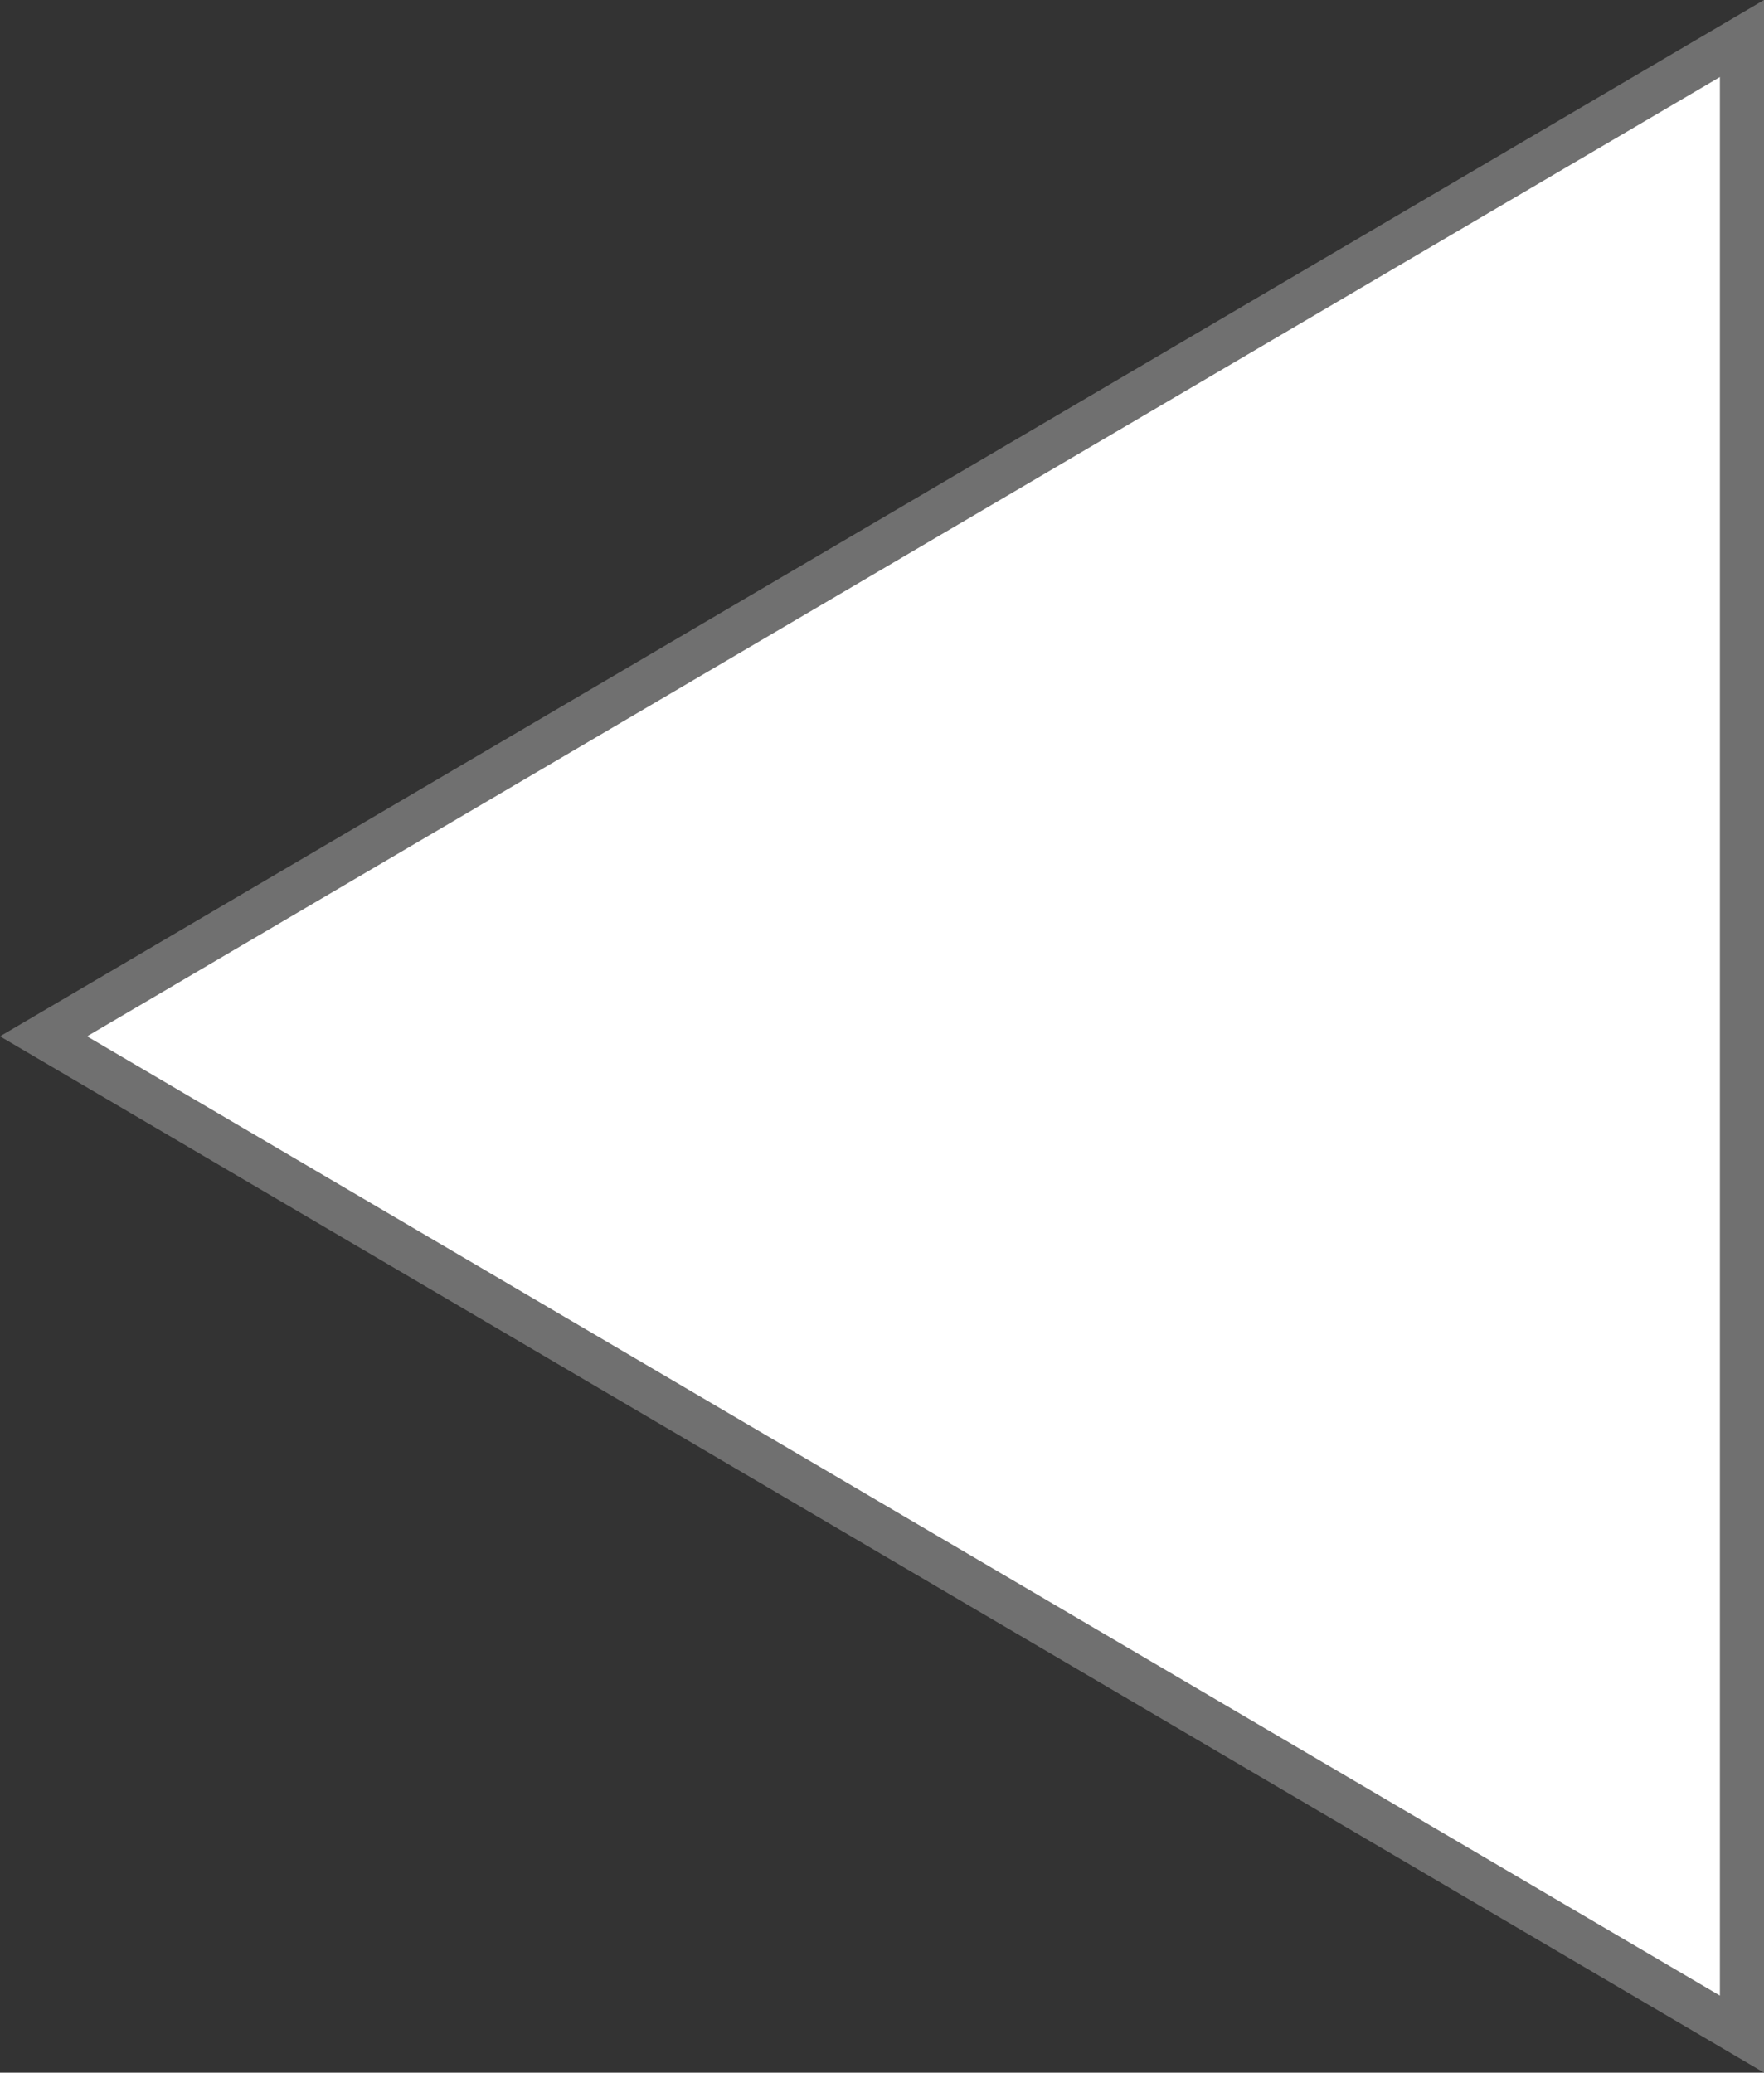 <svg xmlns="http://www.w3.org/2000/svg" width="40" height="47" viewBox="0 0 40 47">
  <rect x="0" y="0" width="40" height="47" fill="#333333" stroke="none"/>
  <g id="다각형_6" data-name="다각형 6" transform="translate(0 47) rotate(-90)" fill="#fff">
    <path d="M 46.126 39.5 L 0.874 39.5 L 23.5 0.987 L 46.126 39.5 Z" stroke="none"/>
    <path d="M 23.5 1.974 L 1.747 39 L 45.253 39 L 23.5 1.974 M 23.5 0 L 47 40 L 0 40 L 23.5 0 Z" stroke="none" fill="#707070"/>
  </g>
</svg>
